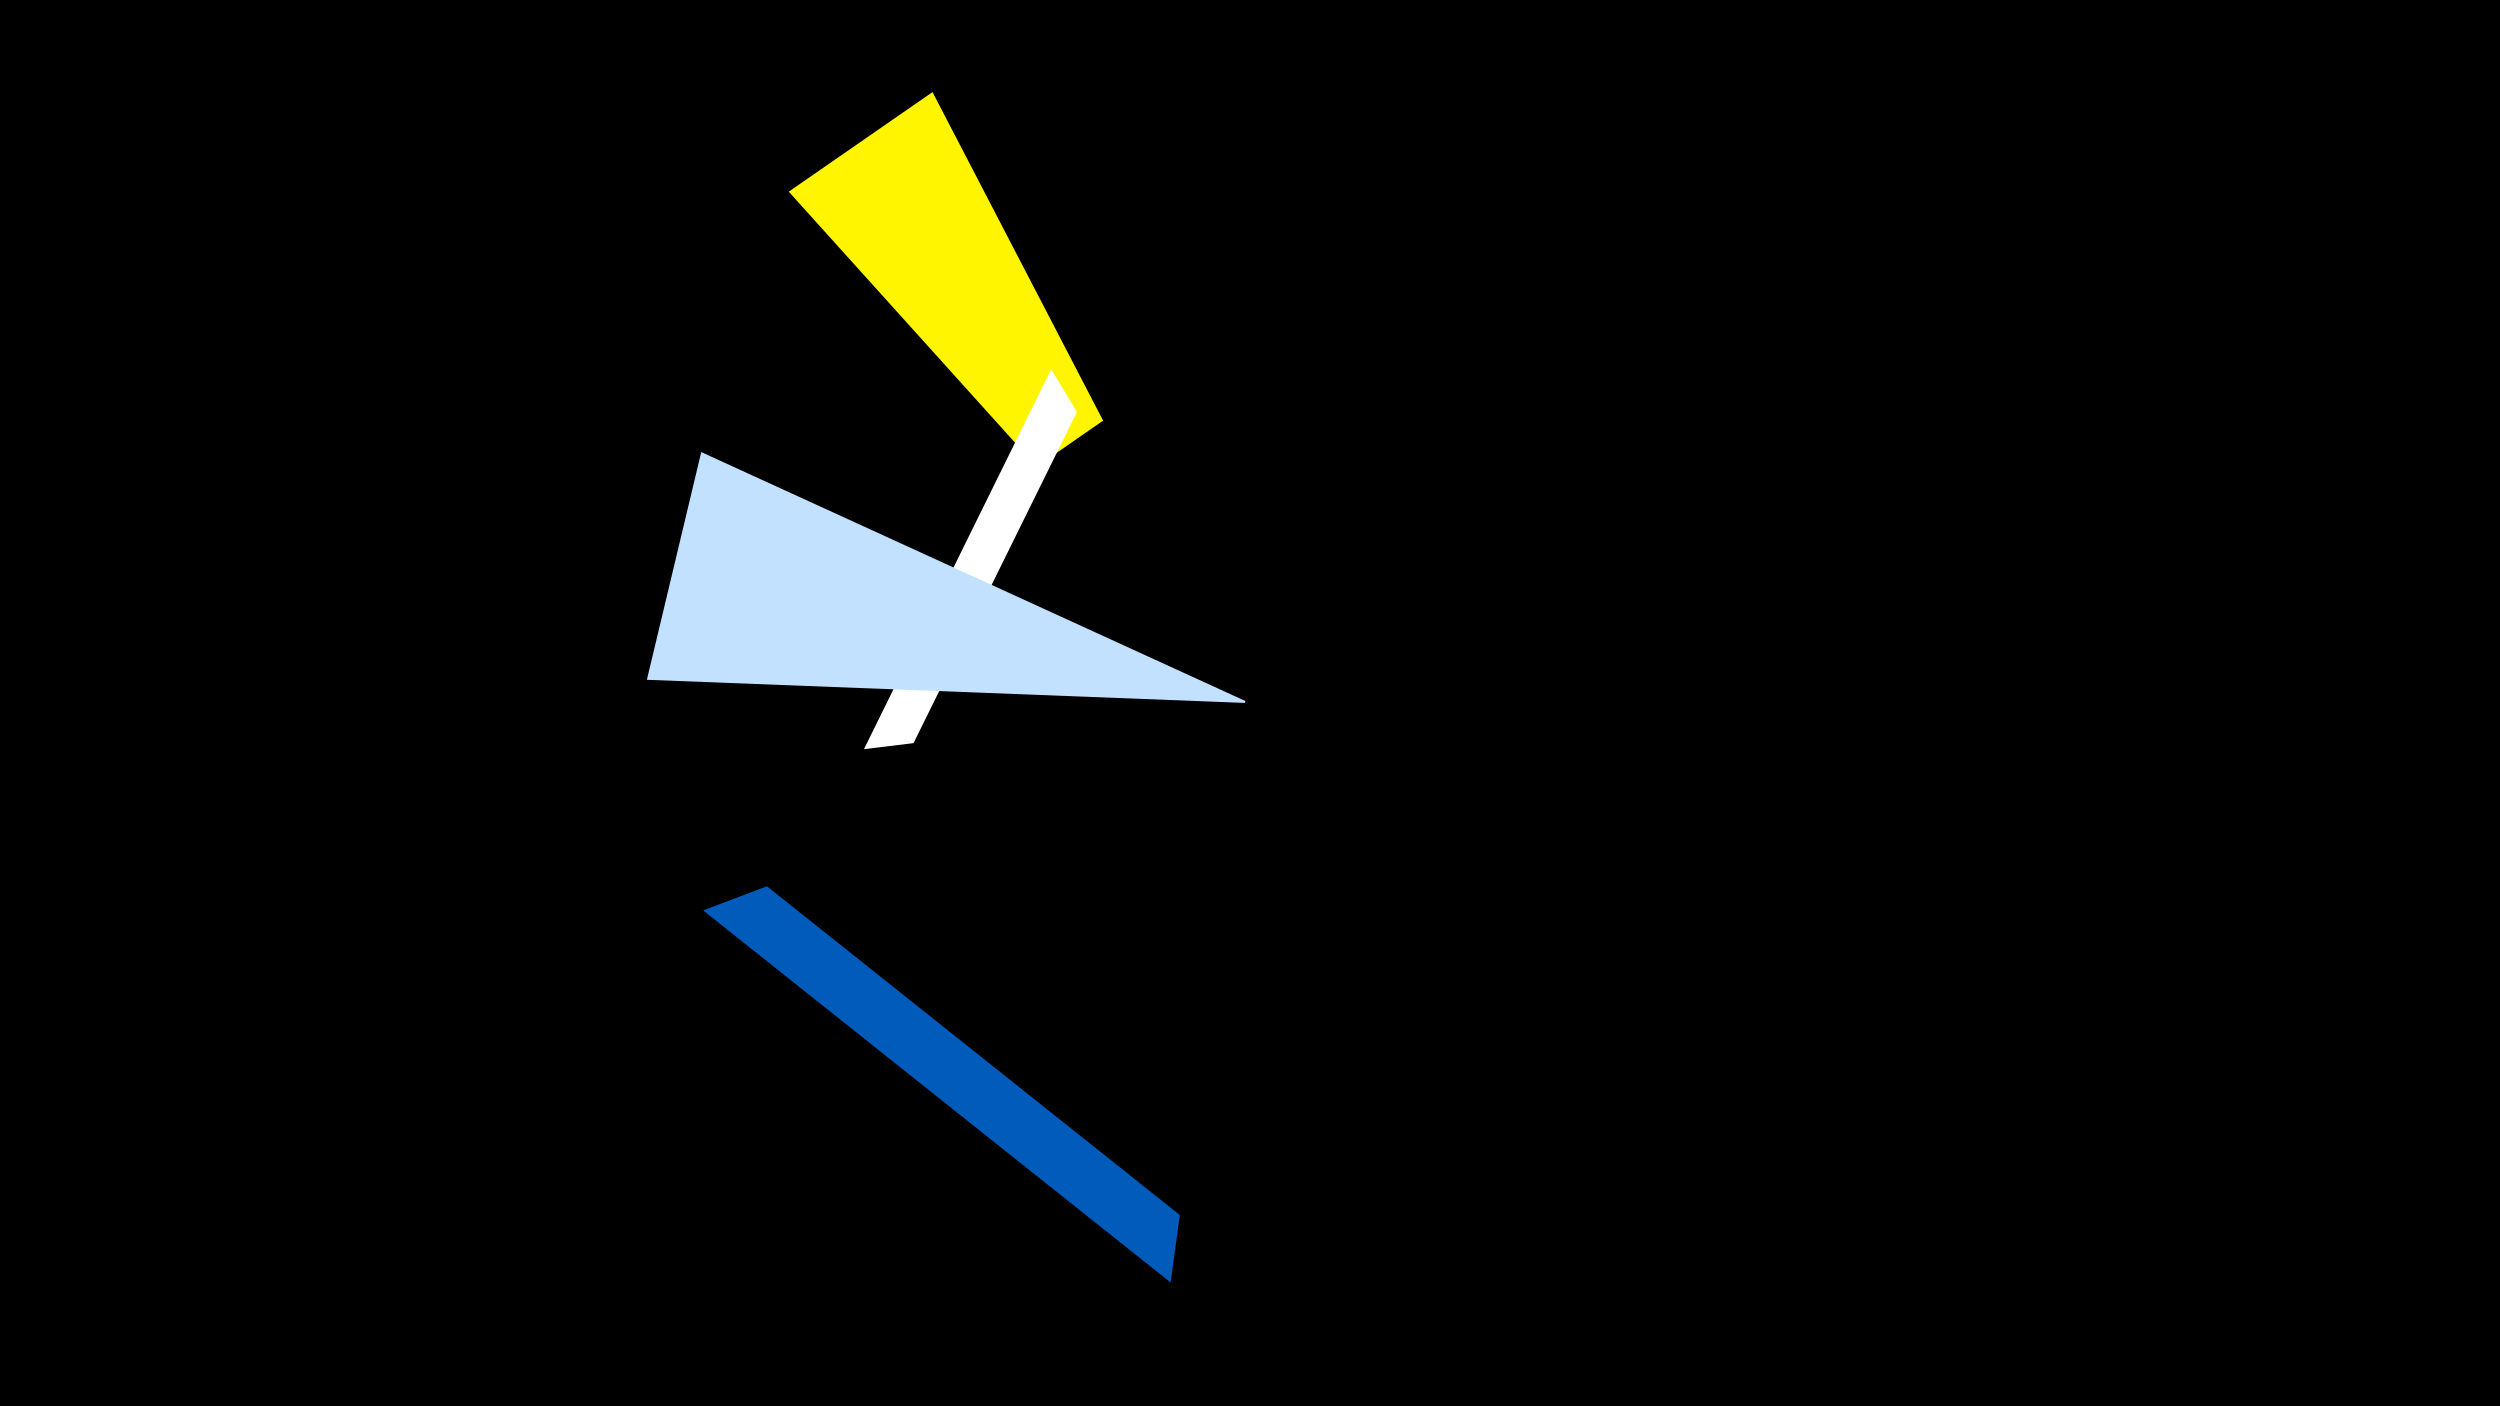 <svg width="1200" height="675" viewBox="-500 -500 1200 675" xmlns="http://www.w3.org/2000/svg"><title>19109</title><path d="M-500-500h1200v675h-1200z" fill="#000"/><path d="M-121.4-408l69-47.8 81.9 157.7-31.9 22.1z" fill="#fff500"/><path d="M-85.3-140.4l89.9-182.4 12.3 20.6-78.4 158.9z" fill="#fff"/><path d="M-189.5-173.7l26.1-109.3 261.2 119.5-0.2 0.9z" fill="#c2e1ff"/><path d="M61.9 115.6l-224.4-178.6 30.6-11.6 198.2 157.8z" fill="#005bbb"/></svg>